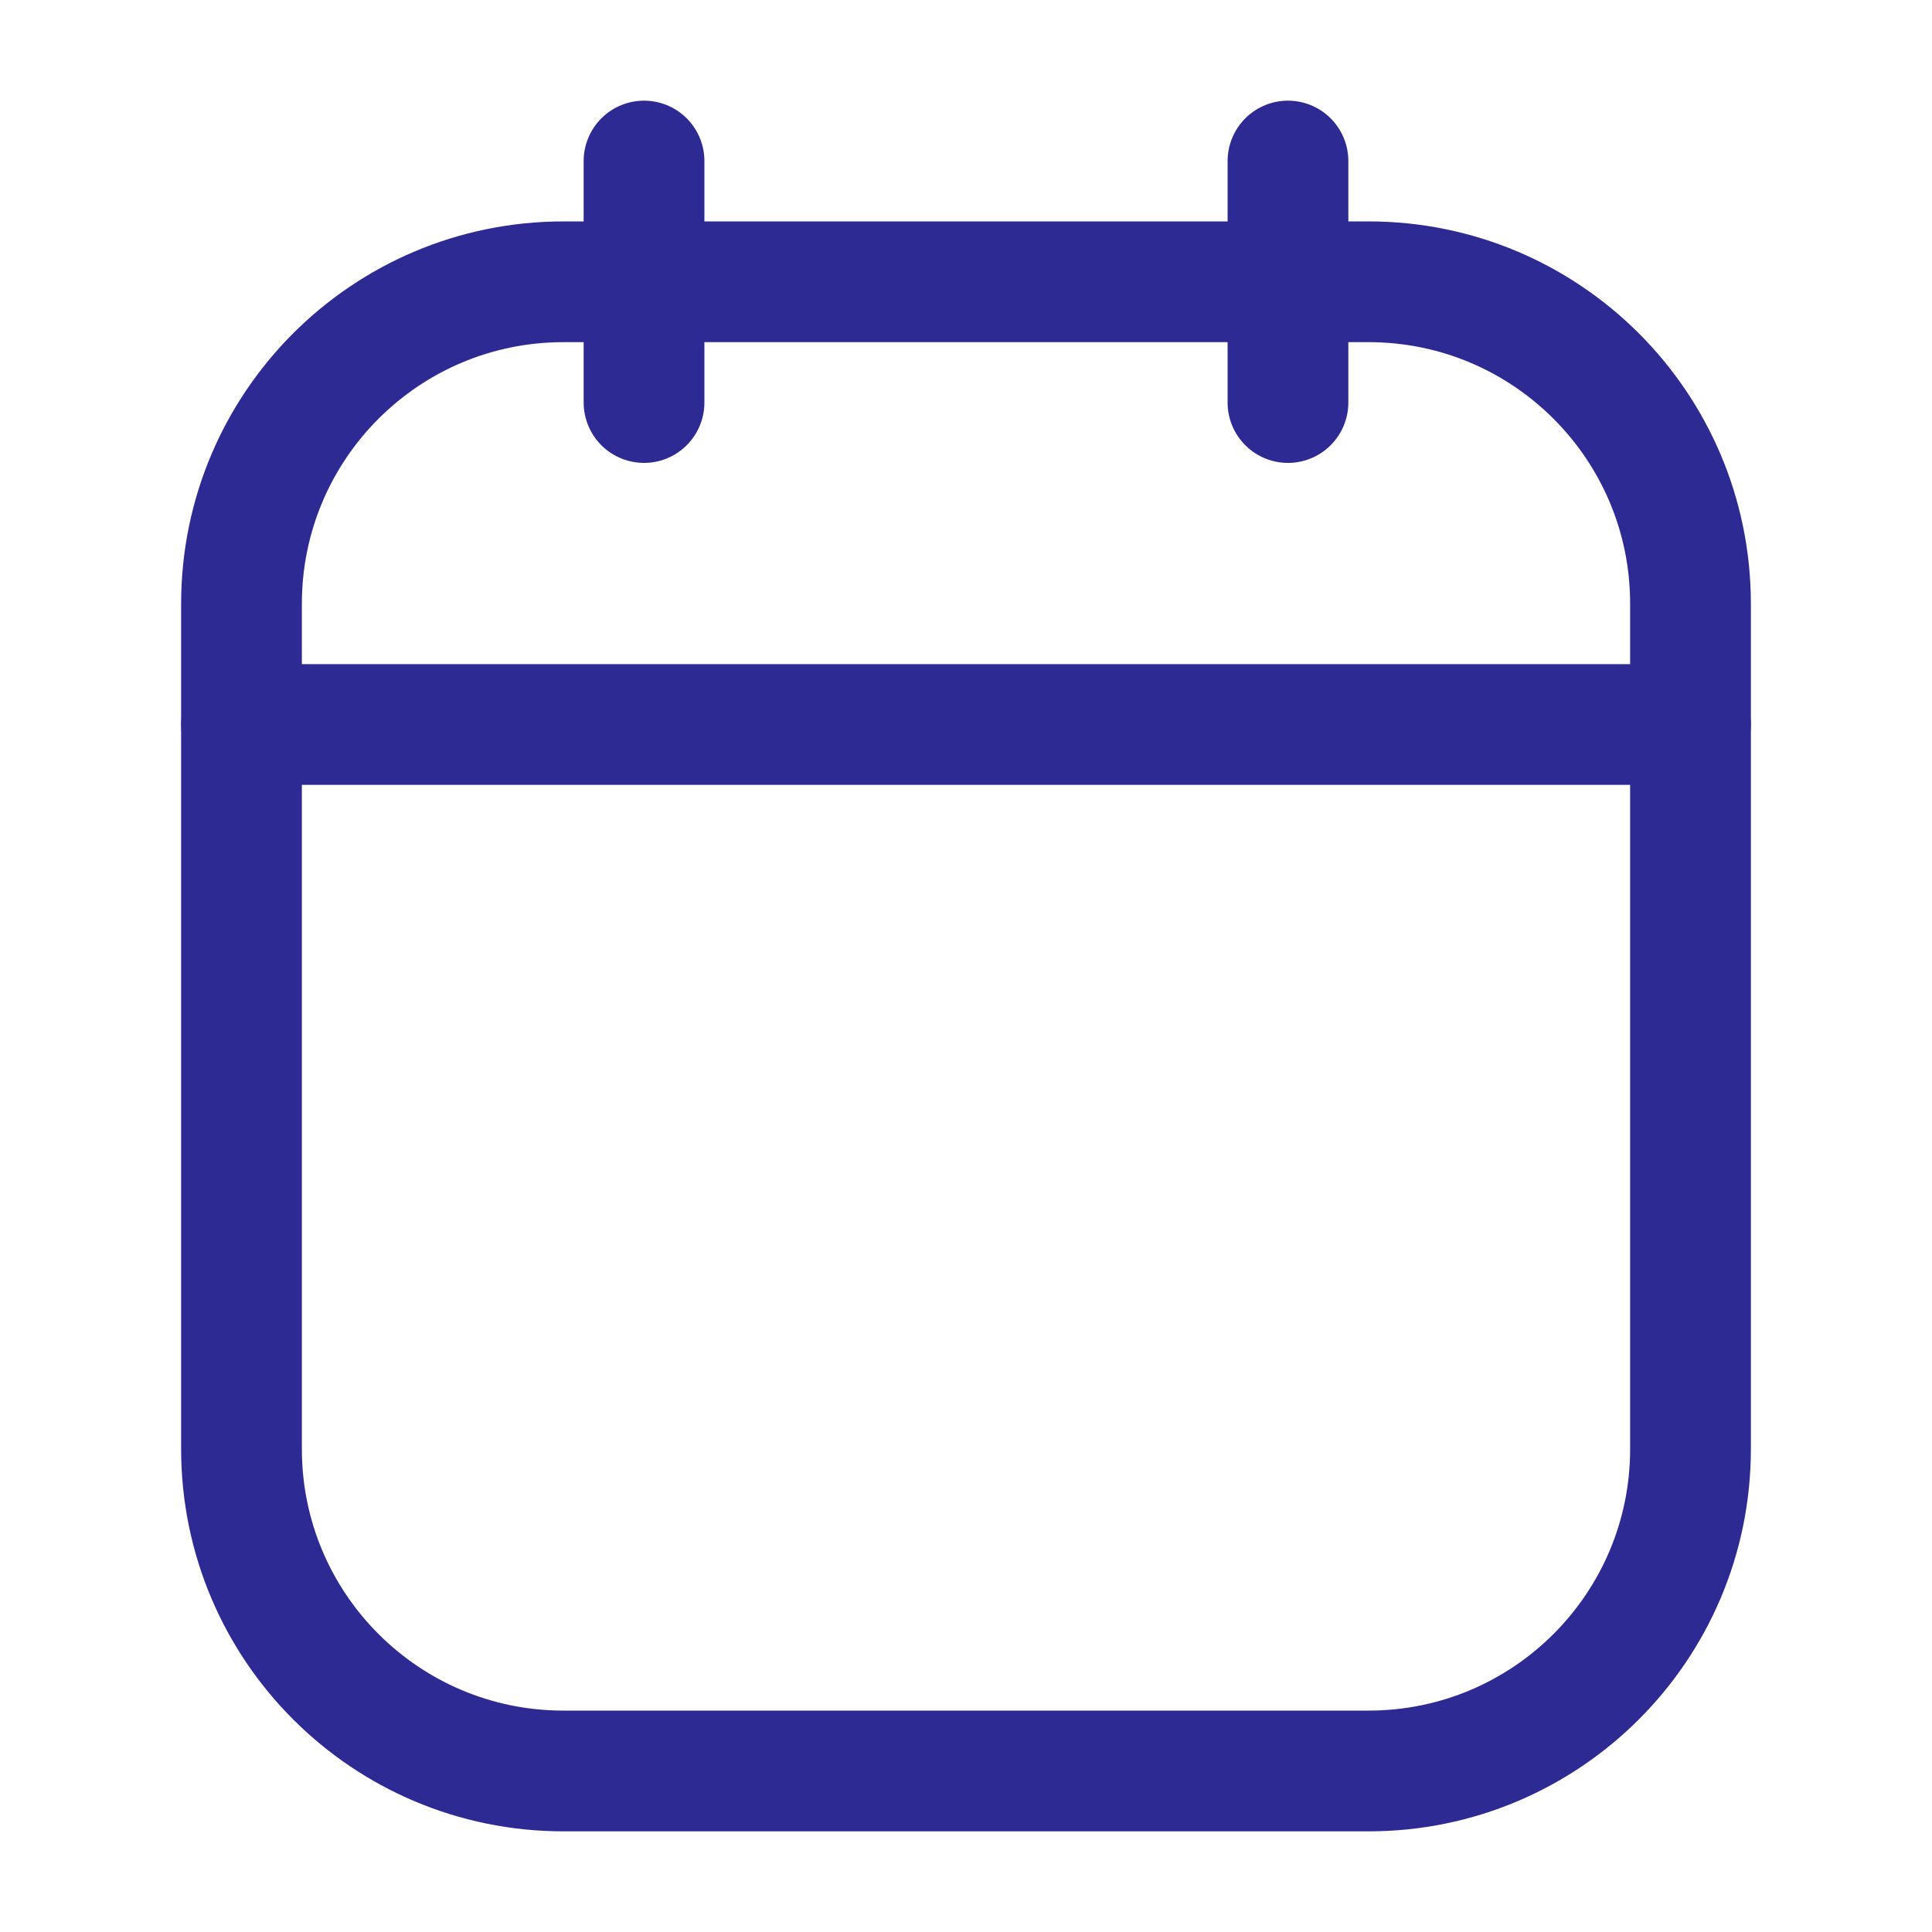 <svg width="20" height="20" viewBox="0 0 20 20" fill="none" xmlns="http://www.w3.org/2000/svg">
<path d="M13.333 1.667V4.167" stroke="#2E2A94" stroke-width="1.25" stroke-linecap="round"/>
<path d="M6.667 1.667V4.167" stroke="#2E2A94" stroke-width="1.25" stroke-linecap="round"/>
<path d="M2.5 6.25C2.5 4.409 3.992 2.917 5.833 2.917H14.167C16.008 2.917 17.5 4.409 17.5 6.25V15C17.5 16.841 16.008 18.333 14.167 18.333H5.833C3.992 18.333 2.5 16.841 2.5 15V6.25Z" stroke="#2E2A94" stroke-width="1.25"/>
<path d="M2.5 7.5H17.5" stroke="#2E2A94" stroke-width="1.25" stroke-linecap="round"/>
</svg>
